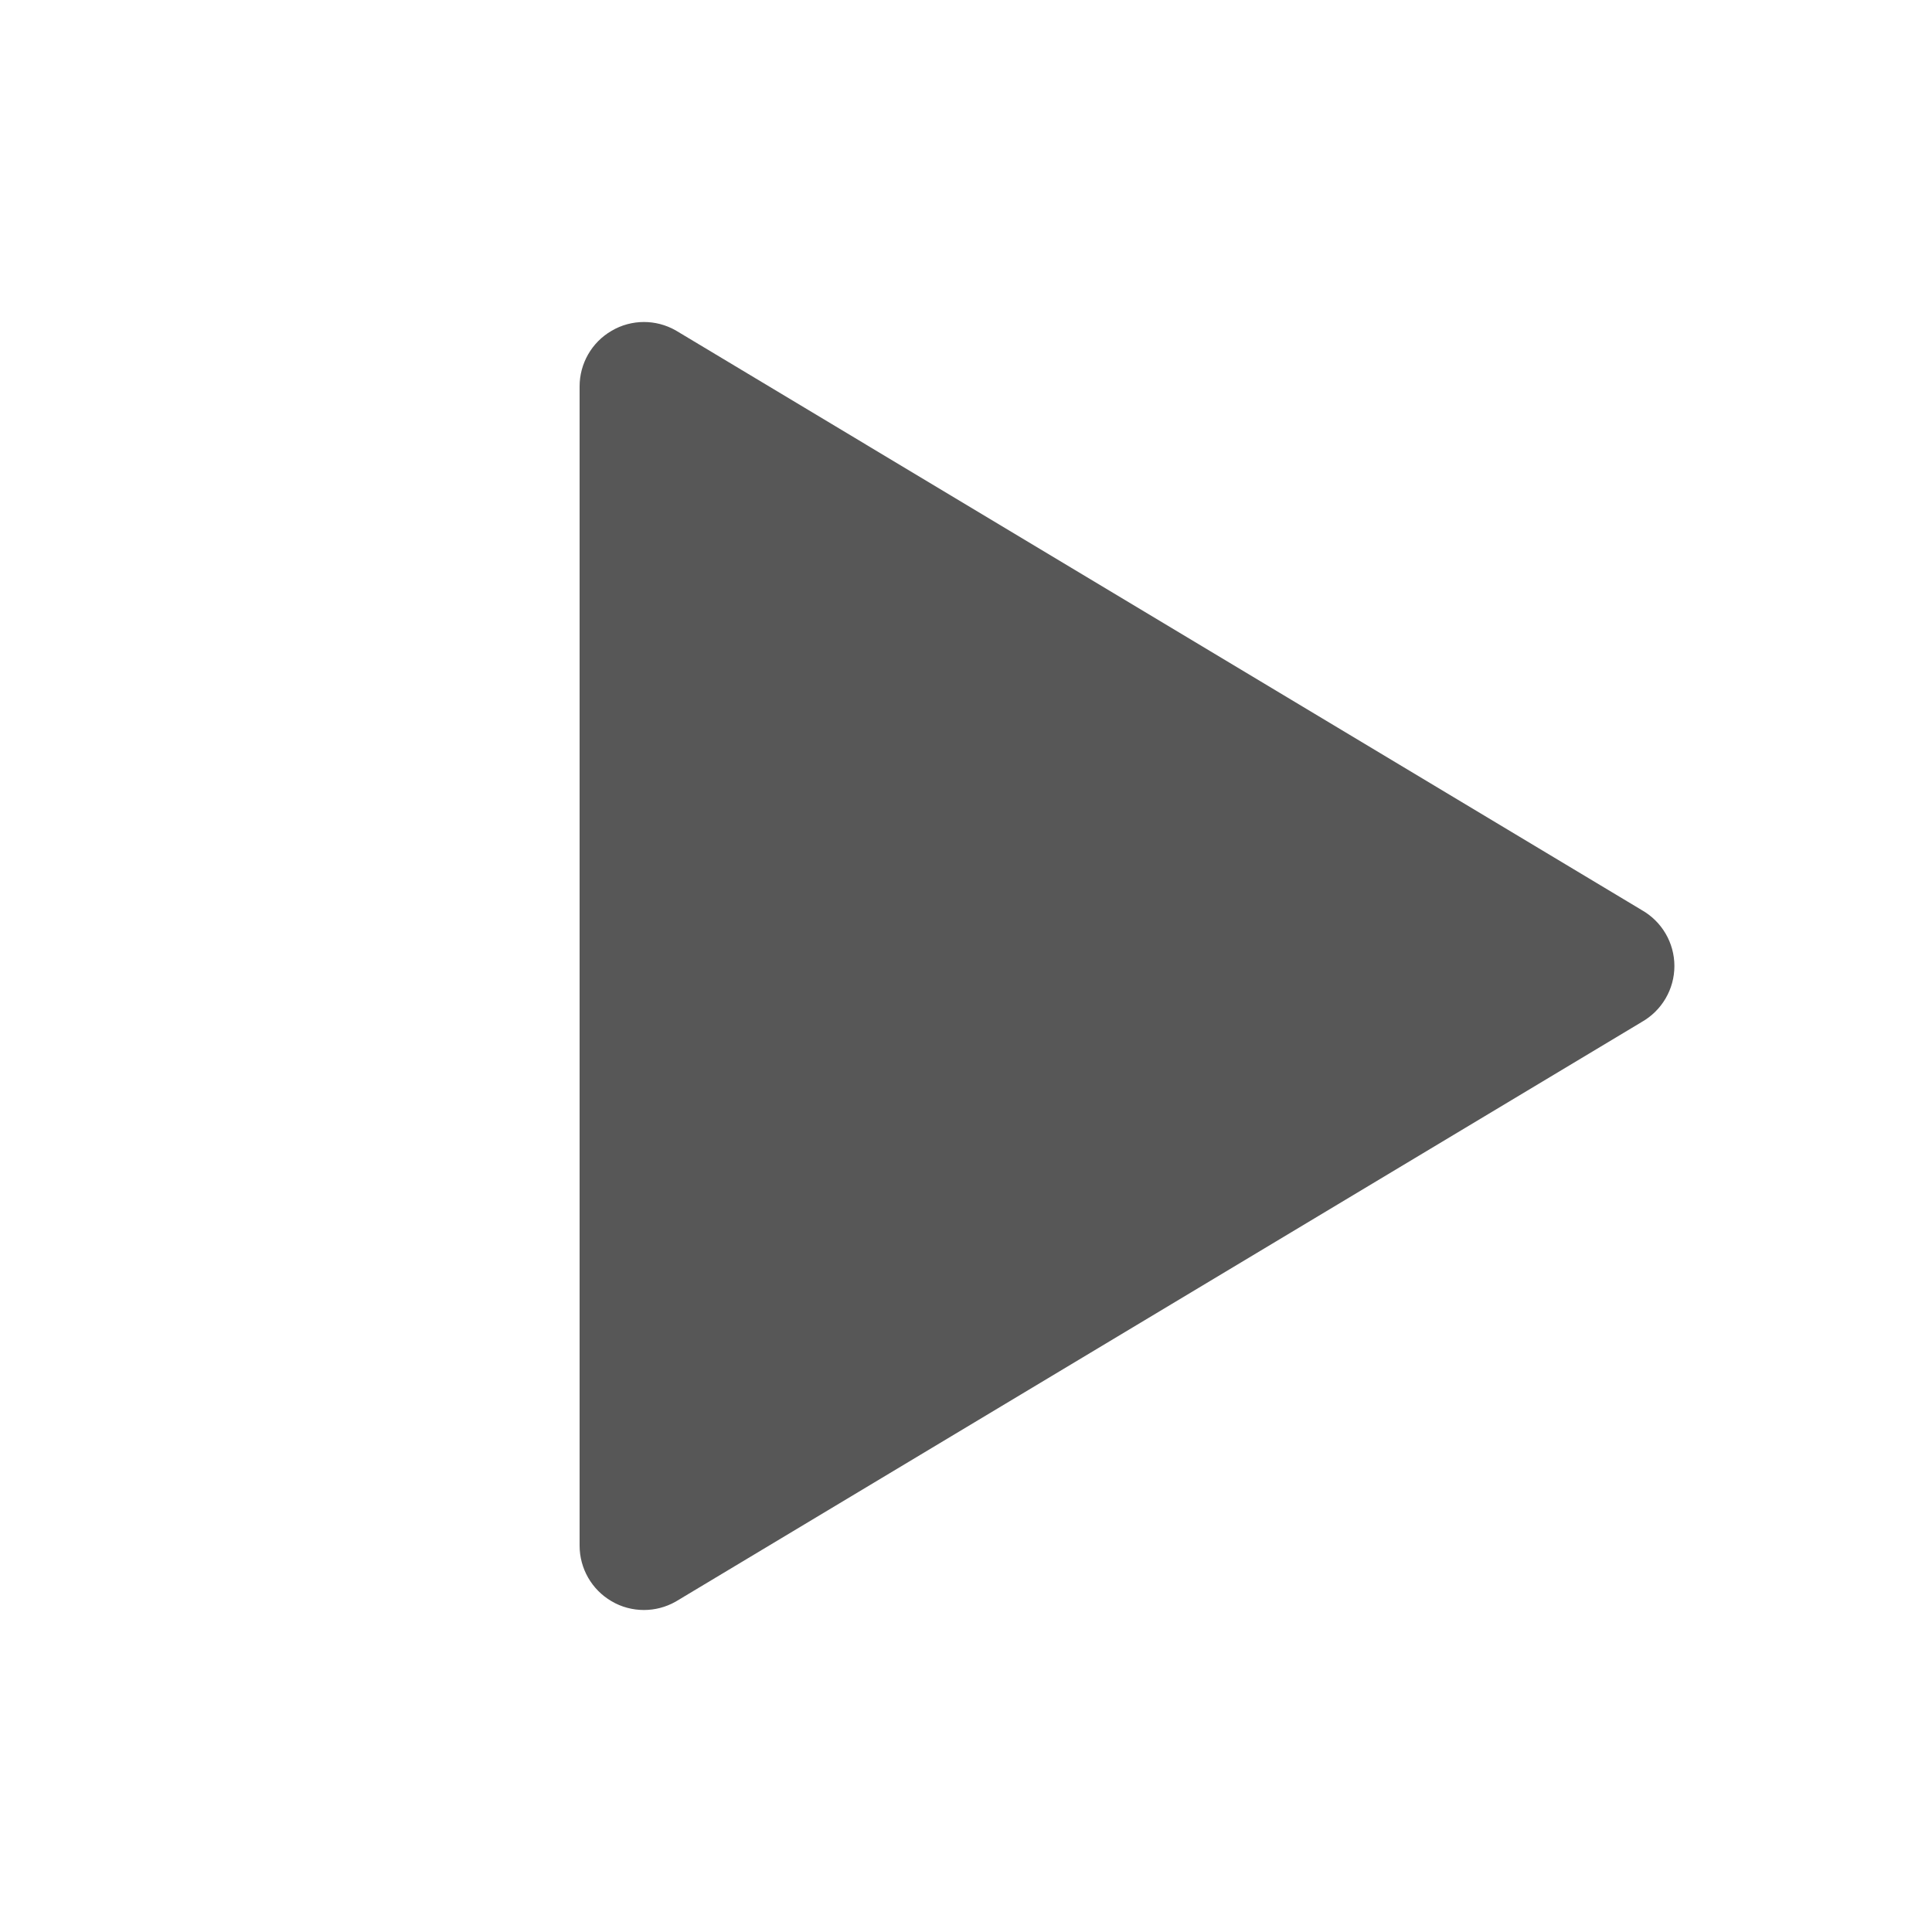 <?xml version="1.0" encoding="UTF-8"?>
<svg xmlns="http://www.w3.org/2000/svg" xmlns:xlink="http://www.w3.org/1999/xlink" baseProfile="tiny" contentScriptType="text/ecmascript" contentStyleType="text/css" height="30px" preserveAspectRatio="xMidYMid meet" version="1.1" viewBox="0 0 30 30" width="30px" x="0px" y="0px" zoomAndPan="magnify">
<path d="M 9.999 25.0 C 9.825 25.0 9.649 24.955 9.495 24.863 C 9.188 24.684 9.0 24.355 9.0 24.0 L 9.0 6.0 C 9.0 5.646 9.188 5.316 9.495 5.138 C 9.649 5.046 9.825 5.0 9.999 5.0 C 10.169 5.0 10.337 5.043 10.49 5.129 L 25.49 14.13 C 25.805 14.307 26.0 14.64 26.0 15.0 C 26.0 15.361 25.805 15.693 25.49 15.871 L 10.49 24.871 C 10.337 24.957 10.169 25.0 9.999 25.0 L 9.999 25.0 z " fill="#575757"/>
<rect fill="none" height="30" width="30"/>
</svg>
